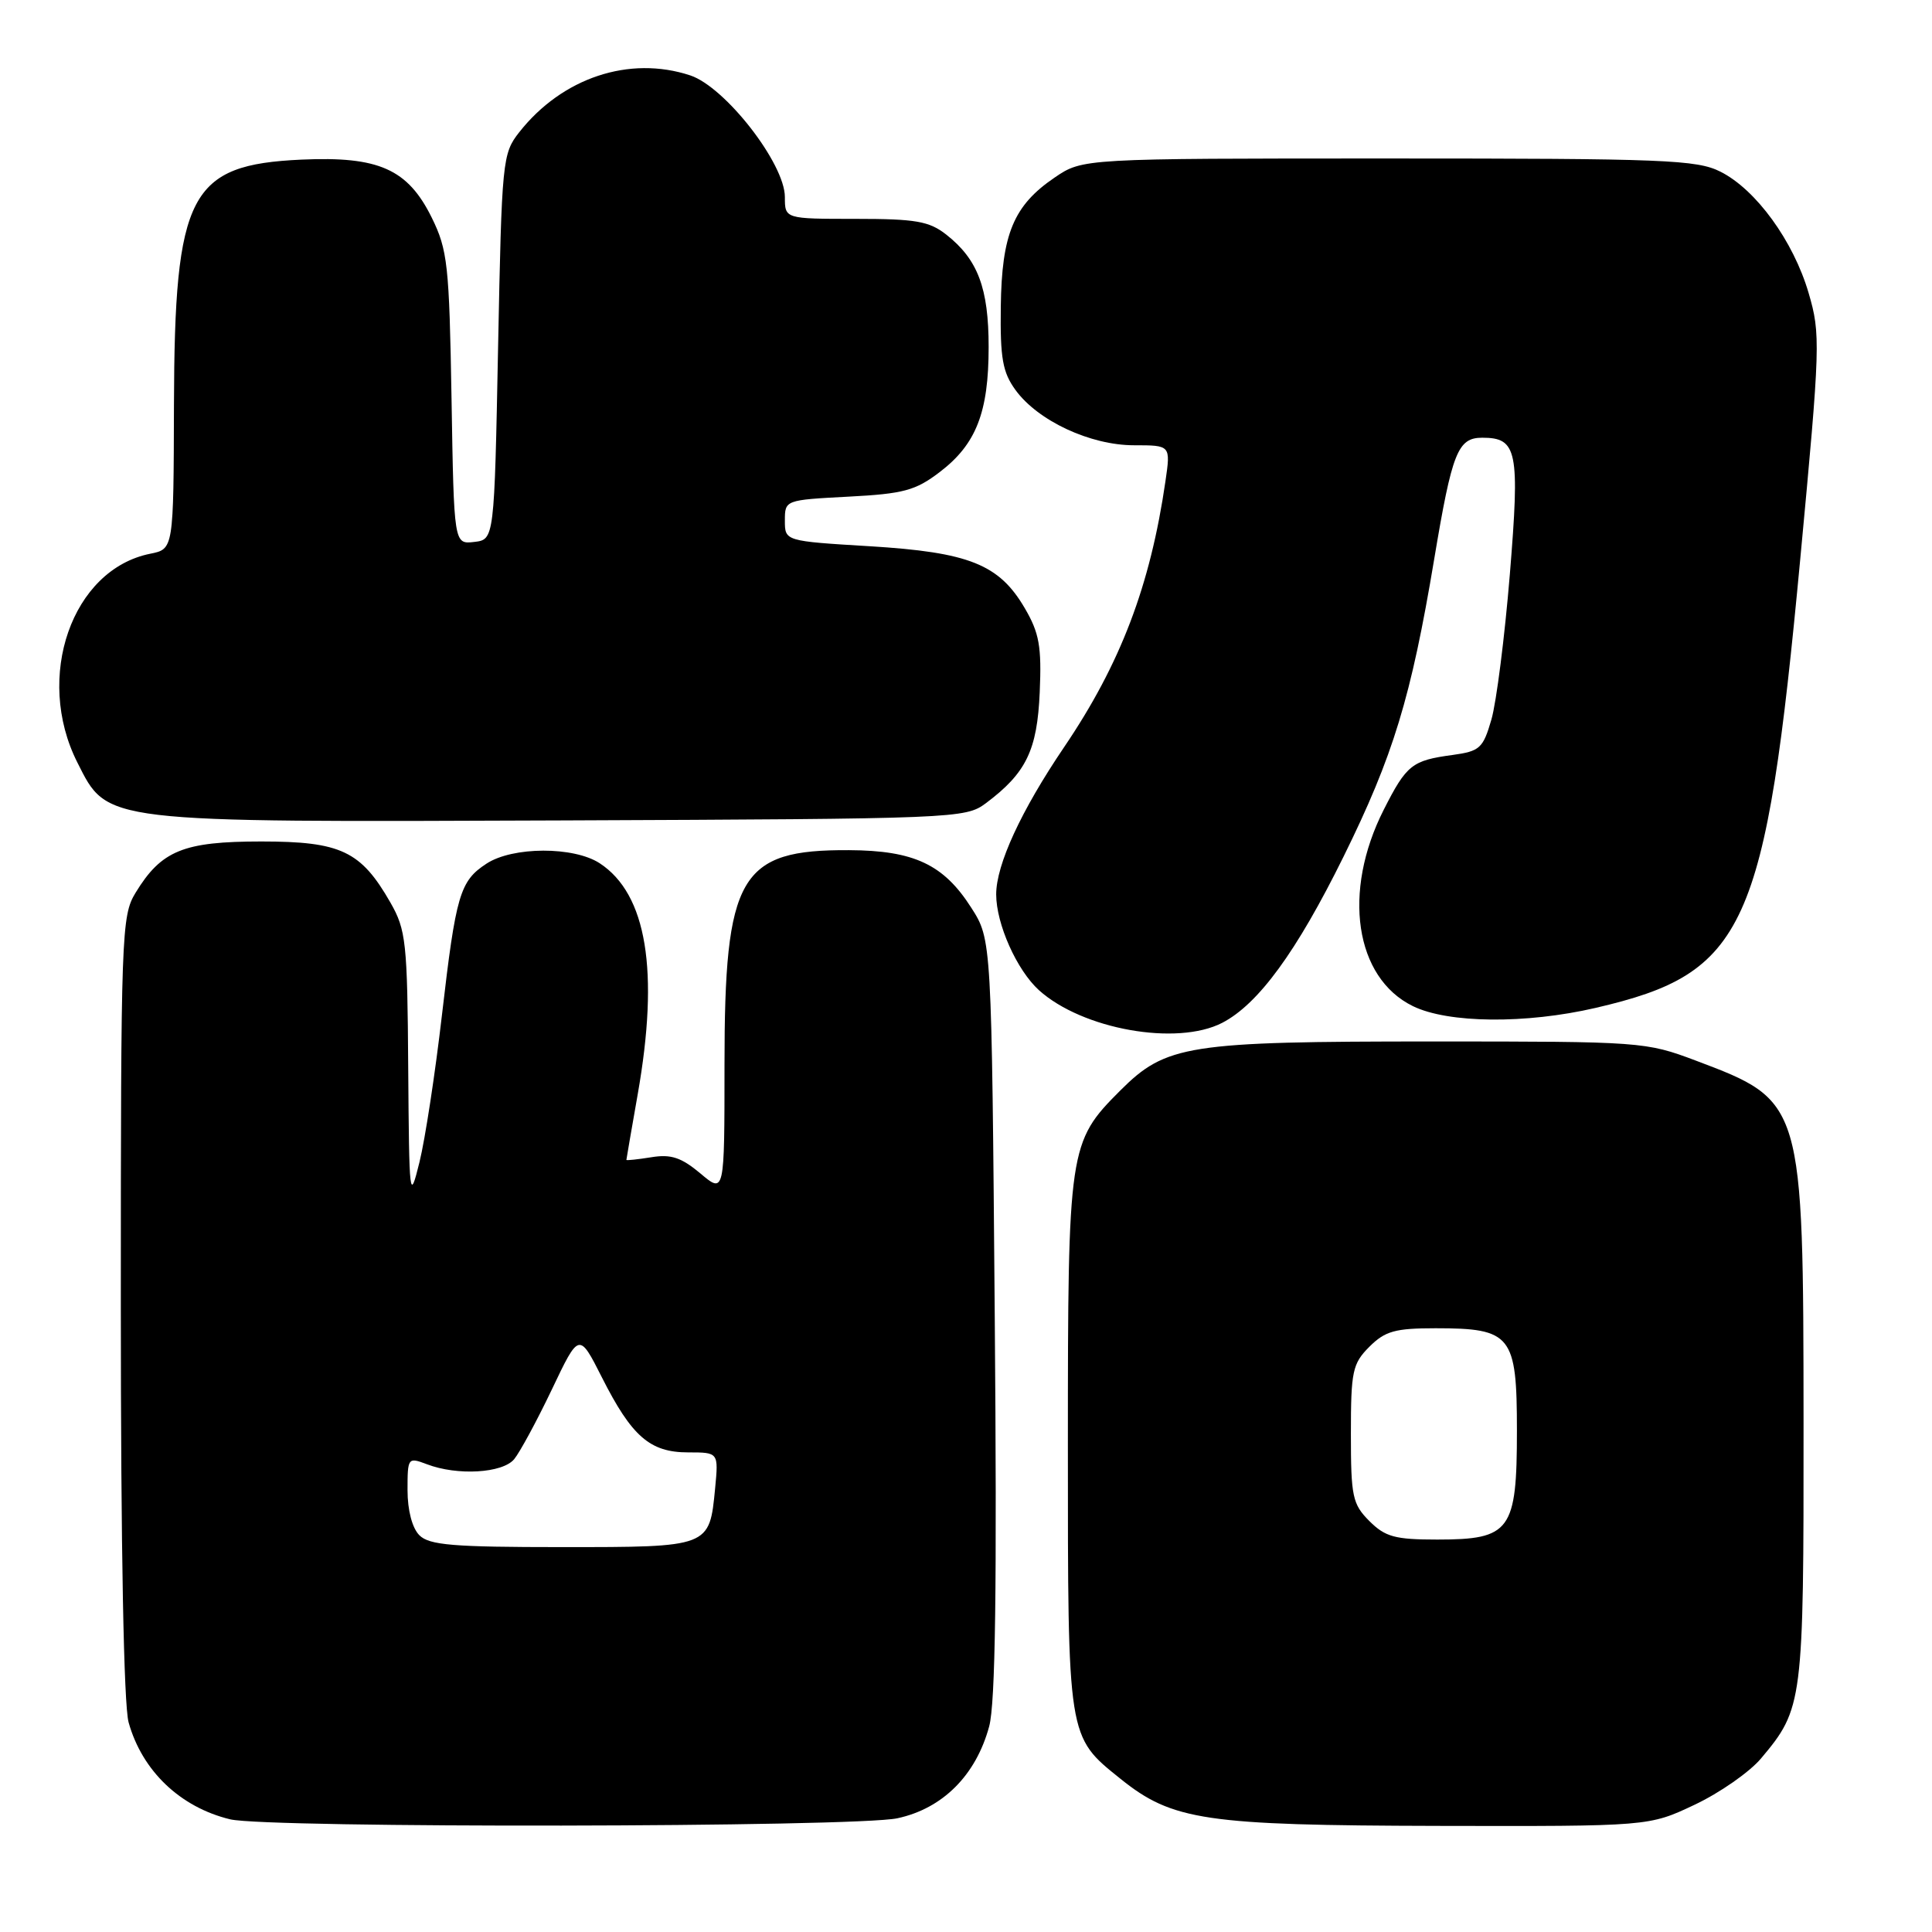 <?xml version="1.0" encoding="UTF-8" standalone="no"?>
<!DOCTYPE svg PUBLIC "-//W3C//DTD SVG 1.1//EN" "http://www.w3.org/Graphics/SVG/1.1/DTD/svg11.dtd" >
<svg xmlns="http://www.w3.org/2000/svg" xmlns:xlink="http://www.w3.org/1999/xlink" version="1.1" viewBox="0 0 256 256">
 <g >
 <path fill="currentColor"
d=" M 118.91 240.93 C 124.91 239.64 129.32 235.23 131.07 228.76 C 131.90 225.71 132.11 210.35 131.81 174.50 C 131.40 124.50 131.40 124.50 128.70 120.28 C 125.04 114.54 121.11 112.69 112.50 112.65 C 97.99 112.57 96.00 116.01 96.00 141.11 C 96.00 158.18 96.00 158.18 92.81 155.49 C 90.28 153.37 88.91 152.91 86.31 153.34 C 84.49 153.63 83.00 153.79 83.00 153.69 C 83.00 153.58 83.68 149.68 84.50 145.00 C 87.38 128.66 85.70 118.47 79.47 114.39 C 76.03 112.14 67.93 112.16 64.46 114.44 C 60.94 116.74 60.41 118.53 58.56 134.50 C 57.67 142.20 56.33 150.97 55.58 154.00 C 54.27 159.30 54.22 158.84 54.09 141.50 C 53.98 124.83 53.80 123.21 51.73 119.59 C 47.82 112.76 45.17 111.50 34.63 111.50 C 24.30 111.50 21.38 112.69 17.96 118.30 C 16.09 121.36 16.01 123.71 16.01 173.00 C 16.01 205.35 16.40 225.88 17.04 228.22 C 18.83 234.65 23.88 239.47 30.50 241.07 C 35.44 242.26 113.27 242.14 118.91 240.93 Z  M 224.54 239.14 C 227.87 237.57 231.82 234.81 233.33 233.02 C 238.91 226.39 239.00 225.64 238.98 188.63 C 238.95 145.93 238.94 145.90 224.69 140.53 C 218.07 138.04 217.48 138.00 189.92 138.00 C 157.32 138.00 154.51 138.44 148.43 144.51 C 141.61 151.34 141.50 152.09 141.50 191.50 C 141.50 230.48 141.43 230.05 148.48 235.71 C 155.35 241.23 159.69 241.87 190.50 241.94 C 218.50 242.00 218.50 242.00 224.54 239.14 Z  M 161.95 135.53 C 166.74 133.05 171.80 126.12 178.02 113.52 C 184.61 100.17 186.98 92.41 190.04 74.08 C 192.41 59.90 193.16 58.00 196.41 58.00 C 201.05 58.00 201.40 59.72 200.06 76.12 C 199.38 84.40 198.28 93.05 197.62 95.34 C 196.51 99.16 196.09 99.54 192.46 100.04 C 187.10 100.76 186.37 101.34 183.35 107.30 C 177.83 118.18 179.53 129.56 187.22 133.32 C 191.89 135.60 202.17 135.70 211.43 133.55 C 231.35 128.93 233.93 123.26 238.55 74.00 C 241.21 45.67 241.25 44.28 239.65 38.82 C 237.63 31.93 232.68 25.12 227.97 22.75 C 224.84 21.17 220.56 21.00 183.98 21.00 C 143.46 21.00 143.46 21.00 139.74 23.53 C 134.31 27.22 132.73 31.01 132.61 40.65 C 132.52 47.46 132.85 49.33 134.56 51.68 C 137.54 55.77 144.48 59.00 150.27 59.00 C 155.12 59.00 155.12 59.00 154.43 63.75 C 152.42 77.60 148.48 87.96 141.00 99.00 C 135.29 107.43 132.00 114.57 132.00 118.51 C 132.00 122.43 134.73 128.54 137.66 131.20 C 143.42 136.40 155.94 138.63 161.95 135.53 Z  M 130.62 106.44 C 135.98 102.43 137.44 99.42 137.77 91.70 C 138.03 85.66 137.71 83.87 135.79 80.59 C 132.39 74.77 128.40 73.18 115.25 72.38 C 104.00 71.70 104.00 71.70 104.00 68.98 C 104.00 66.26 104.03 66.25 112.41 65.81 C 119.73 65.43 121.31 65.00 124.52 62.55 C 129.35 58.87 131.00 54.64 131.00 45.98 C 131.00 38.17 129.57 34.38 125.39 31.09 C 123.12 29.31 121.35 29.00 113.37 29.00 C 104.00 29.00 104.00 29.00 104.00 26.11 C 104.00 21.68 96.09 11.52 91.46 9.99 C 83.41 7.33 74.50 10.29 68.81 17.51 C 66.57 20.36 66.49 21.19 66.00 45.97 C 65.50 71.50 65.50 71.50 62.83 71.81 C 60.15 72.12 60.15 72.12 59.83 52.81 C 59.53 35.06 59.31 33.12 57.21 28.84 C 54.03 22.40 50.19 20.69 39.95 21.15 C 25.11 21.83 23.13 25.62 23.05 53.62 C 23.00 72.75 23.00 72.75 19.92 73.37 C 9.53 75.44 4.54 89.73 10.25 101.03 C 14.30 109.07 13.33 108.95 74.68 108.71 C 126.66 108.50 127.92 108.45 130.62 106.44 Z  M 55.57 203.43 C 54.62 202.48 54.00 200.12 54.00 197.45 C 54.00 193.14 54.05 193.07 56.57 194.02 C 60.60 195.56 66.58 195.21 68.13 193.35 C 68.88 192.44 71.13 188.29 73.12 184.12 C 76.73 176.53 76.73 176.53 79.76 182.52 C 83.72 190.36 86.13 192.45 91.19 192.45 C 95.21 192.45 95.21 192.45 94.76 197.19 C 94.00 205.04 94.10 205.00 74.45 205.00 C 60.05 205.00 56.88 204.74 55.57 203.43 Z  M 181.45 201.55 C 179.21 199.30 179.00 198.32 179.00 190.00 C 179.00 181.68 179.21 180.70 181.45 178.45 C 183.54 176.37 184.85 176.00 190.23 176.00 C 200.28 176.00 201.00 176.91 201.00 189.56 C 201.00 202.84 200.15 204.00 190.45 204.00 C 184.84 204.00 183.56 203.65 181.45 201.55 Z "/>
</g>
</svg>
